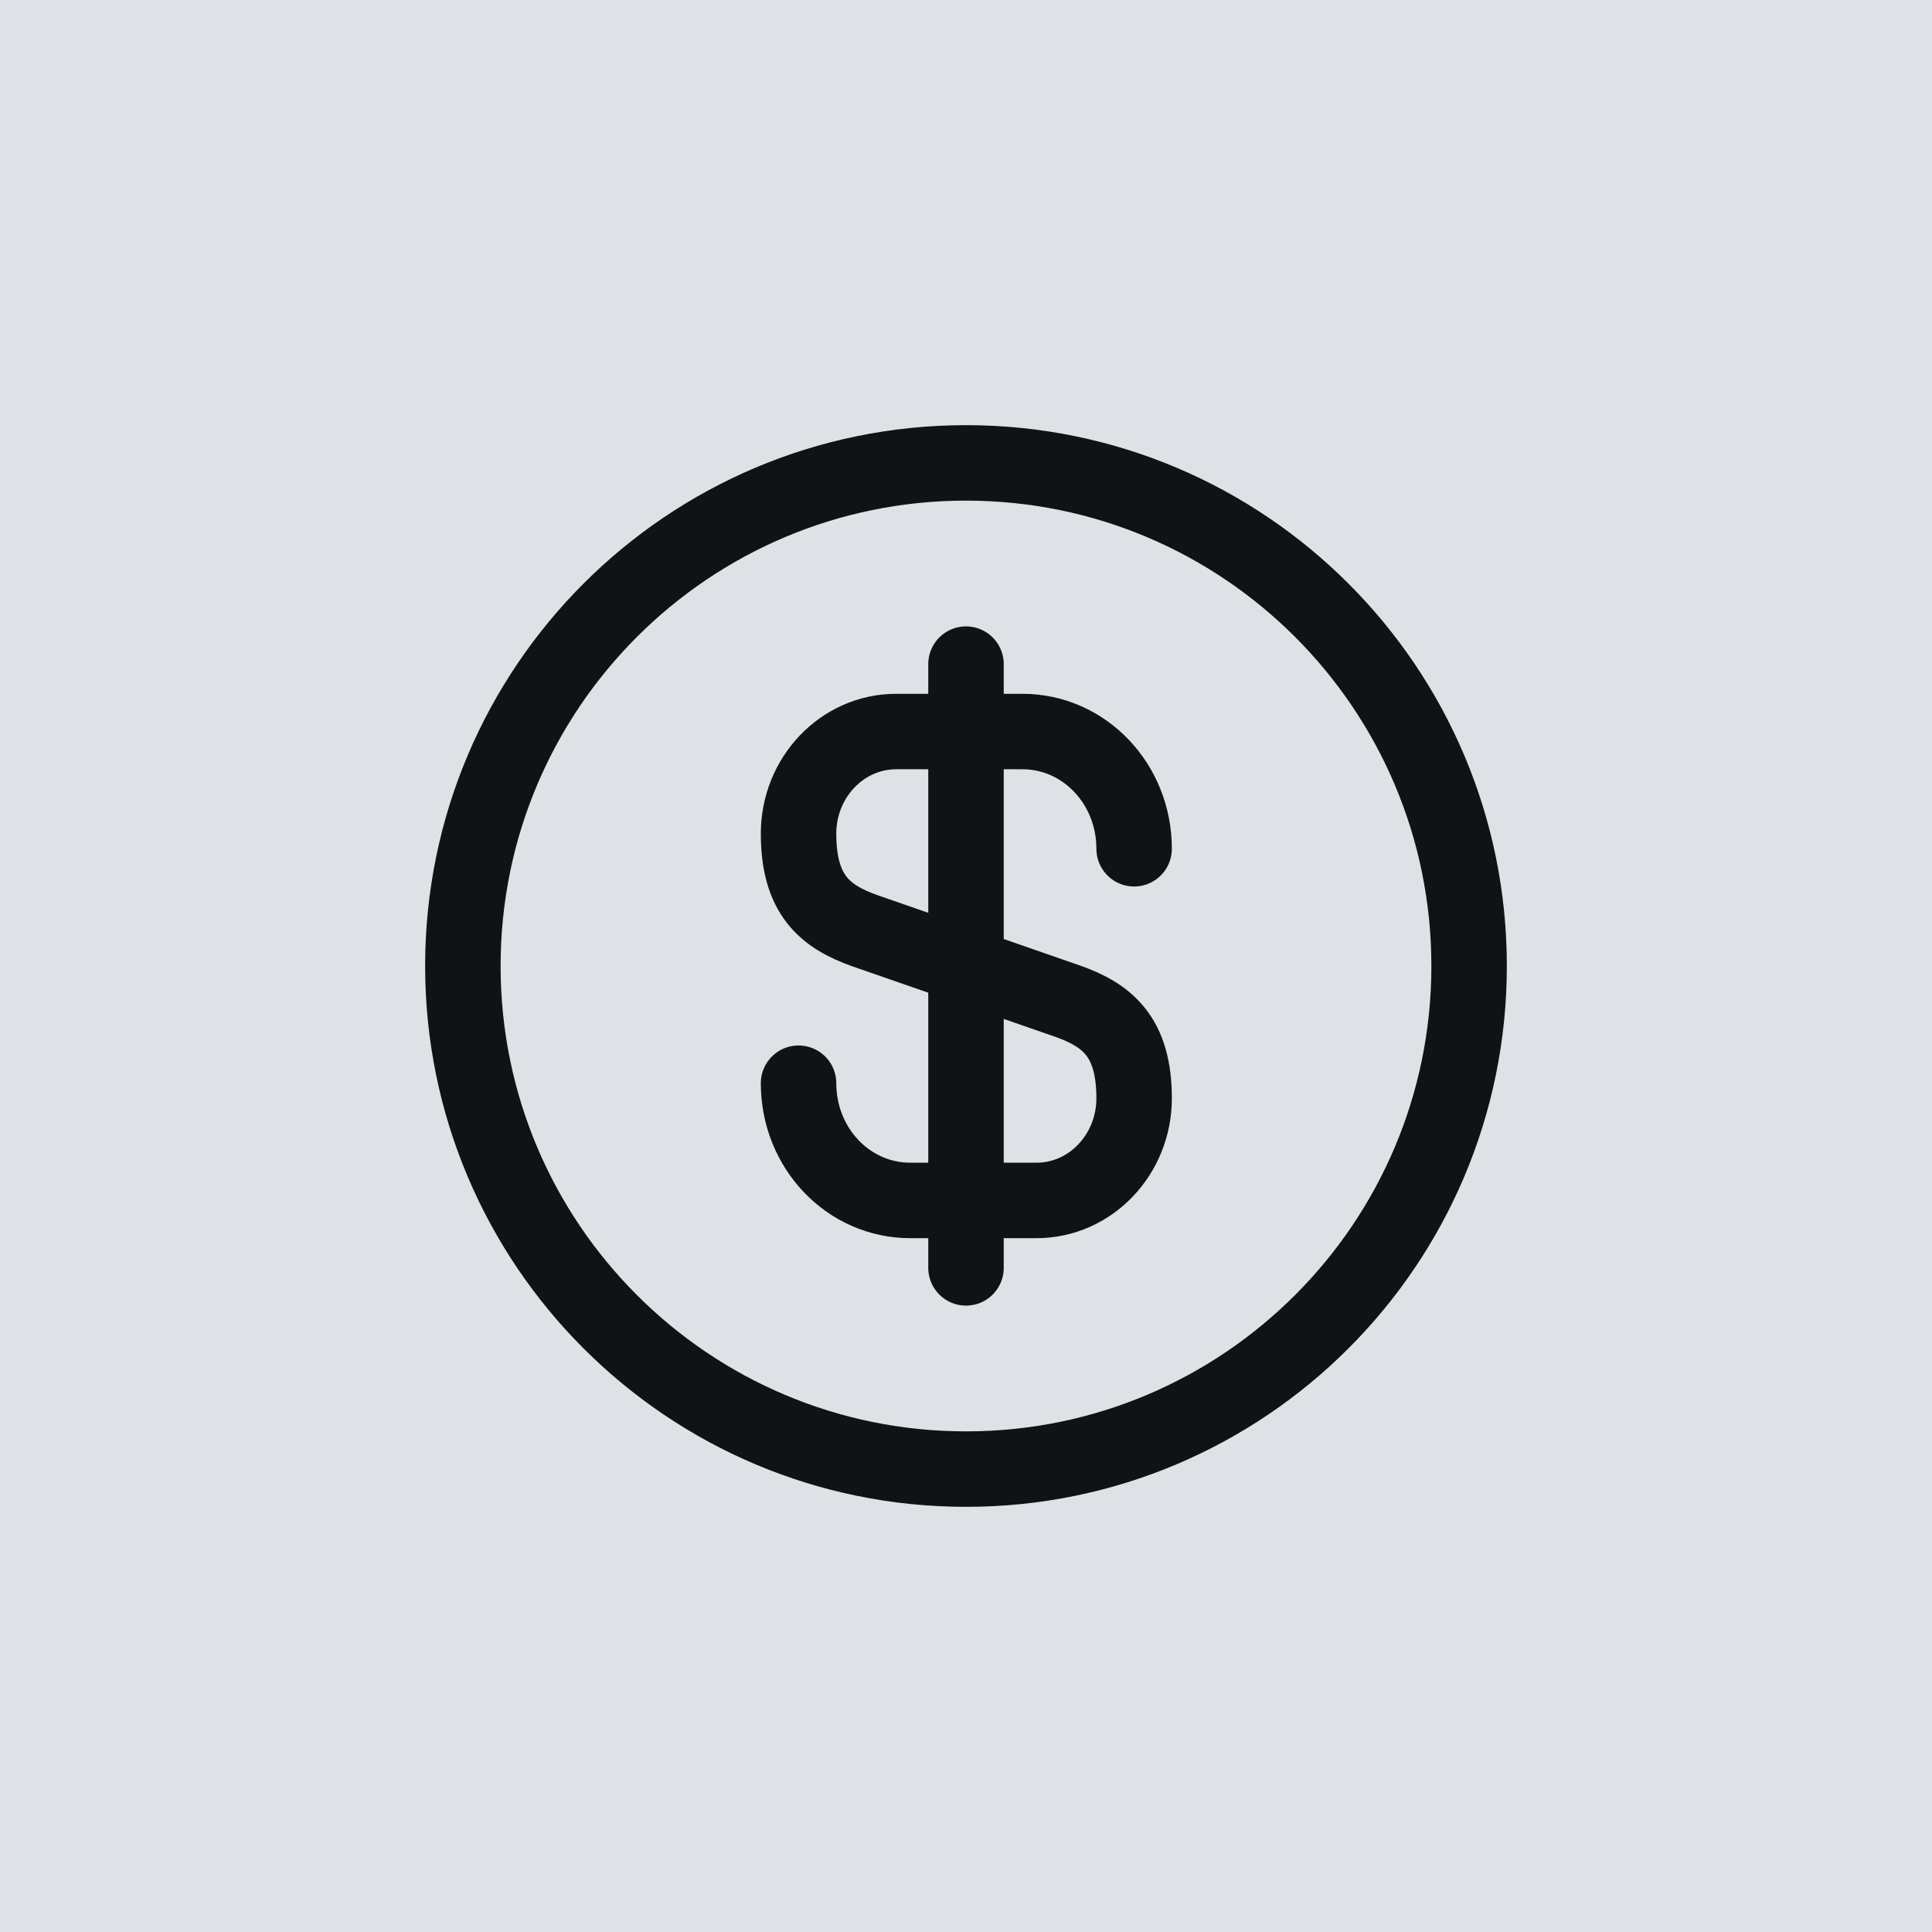 <svg width="64" height="64" viewBox="0 0 64 64" fill="none" xmlns="http://www.w3.org/2000/svg">
<rect width="64" height="64" fill="#DEE2E6"/>
<path d="M26.453 35.883C26.453 38.033 28.103 39.766 30.153 39.766H34.336C36.12 39.766 37.569 38.249 37.569 36.383C37.569 34.349 36.686 33.633 35.37 33.166L28.653 30.833C27.336 30.366 26.453 29.649 26.453 27.616C26.453 25.75 27.903 24.233 29.686 24.233H33.87C35.919 24.233 37.569 25.966 37.569 28.116" stroke="#101214" stroke-width="2.5" stroke-linecap="round" stroke-linejoin="round"/>
<path d="M32 22V42" stroke="#101214" stroke-width="2.5" stroke-linecap="round" stroke-linejoin="round"/>
<path d="M32 48.666C41.204 48.666 48.666 41.205 48.666 32C48.666 22.795 41.204 15.334 32 15.334C22.795 15.334 15.333 22.795 15.333 32C15.333 41.205 22.795 48.666 32 48.666Z" stroke="#101214" stroke-width="2.5" stroke-linecap="round" stroke-linejoin="round"/>
</svg>
